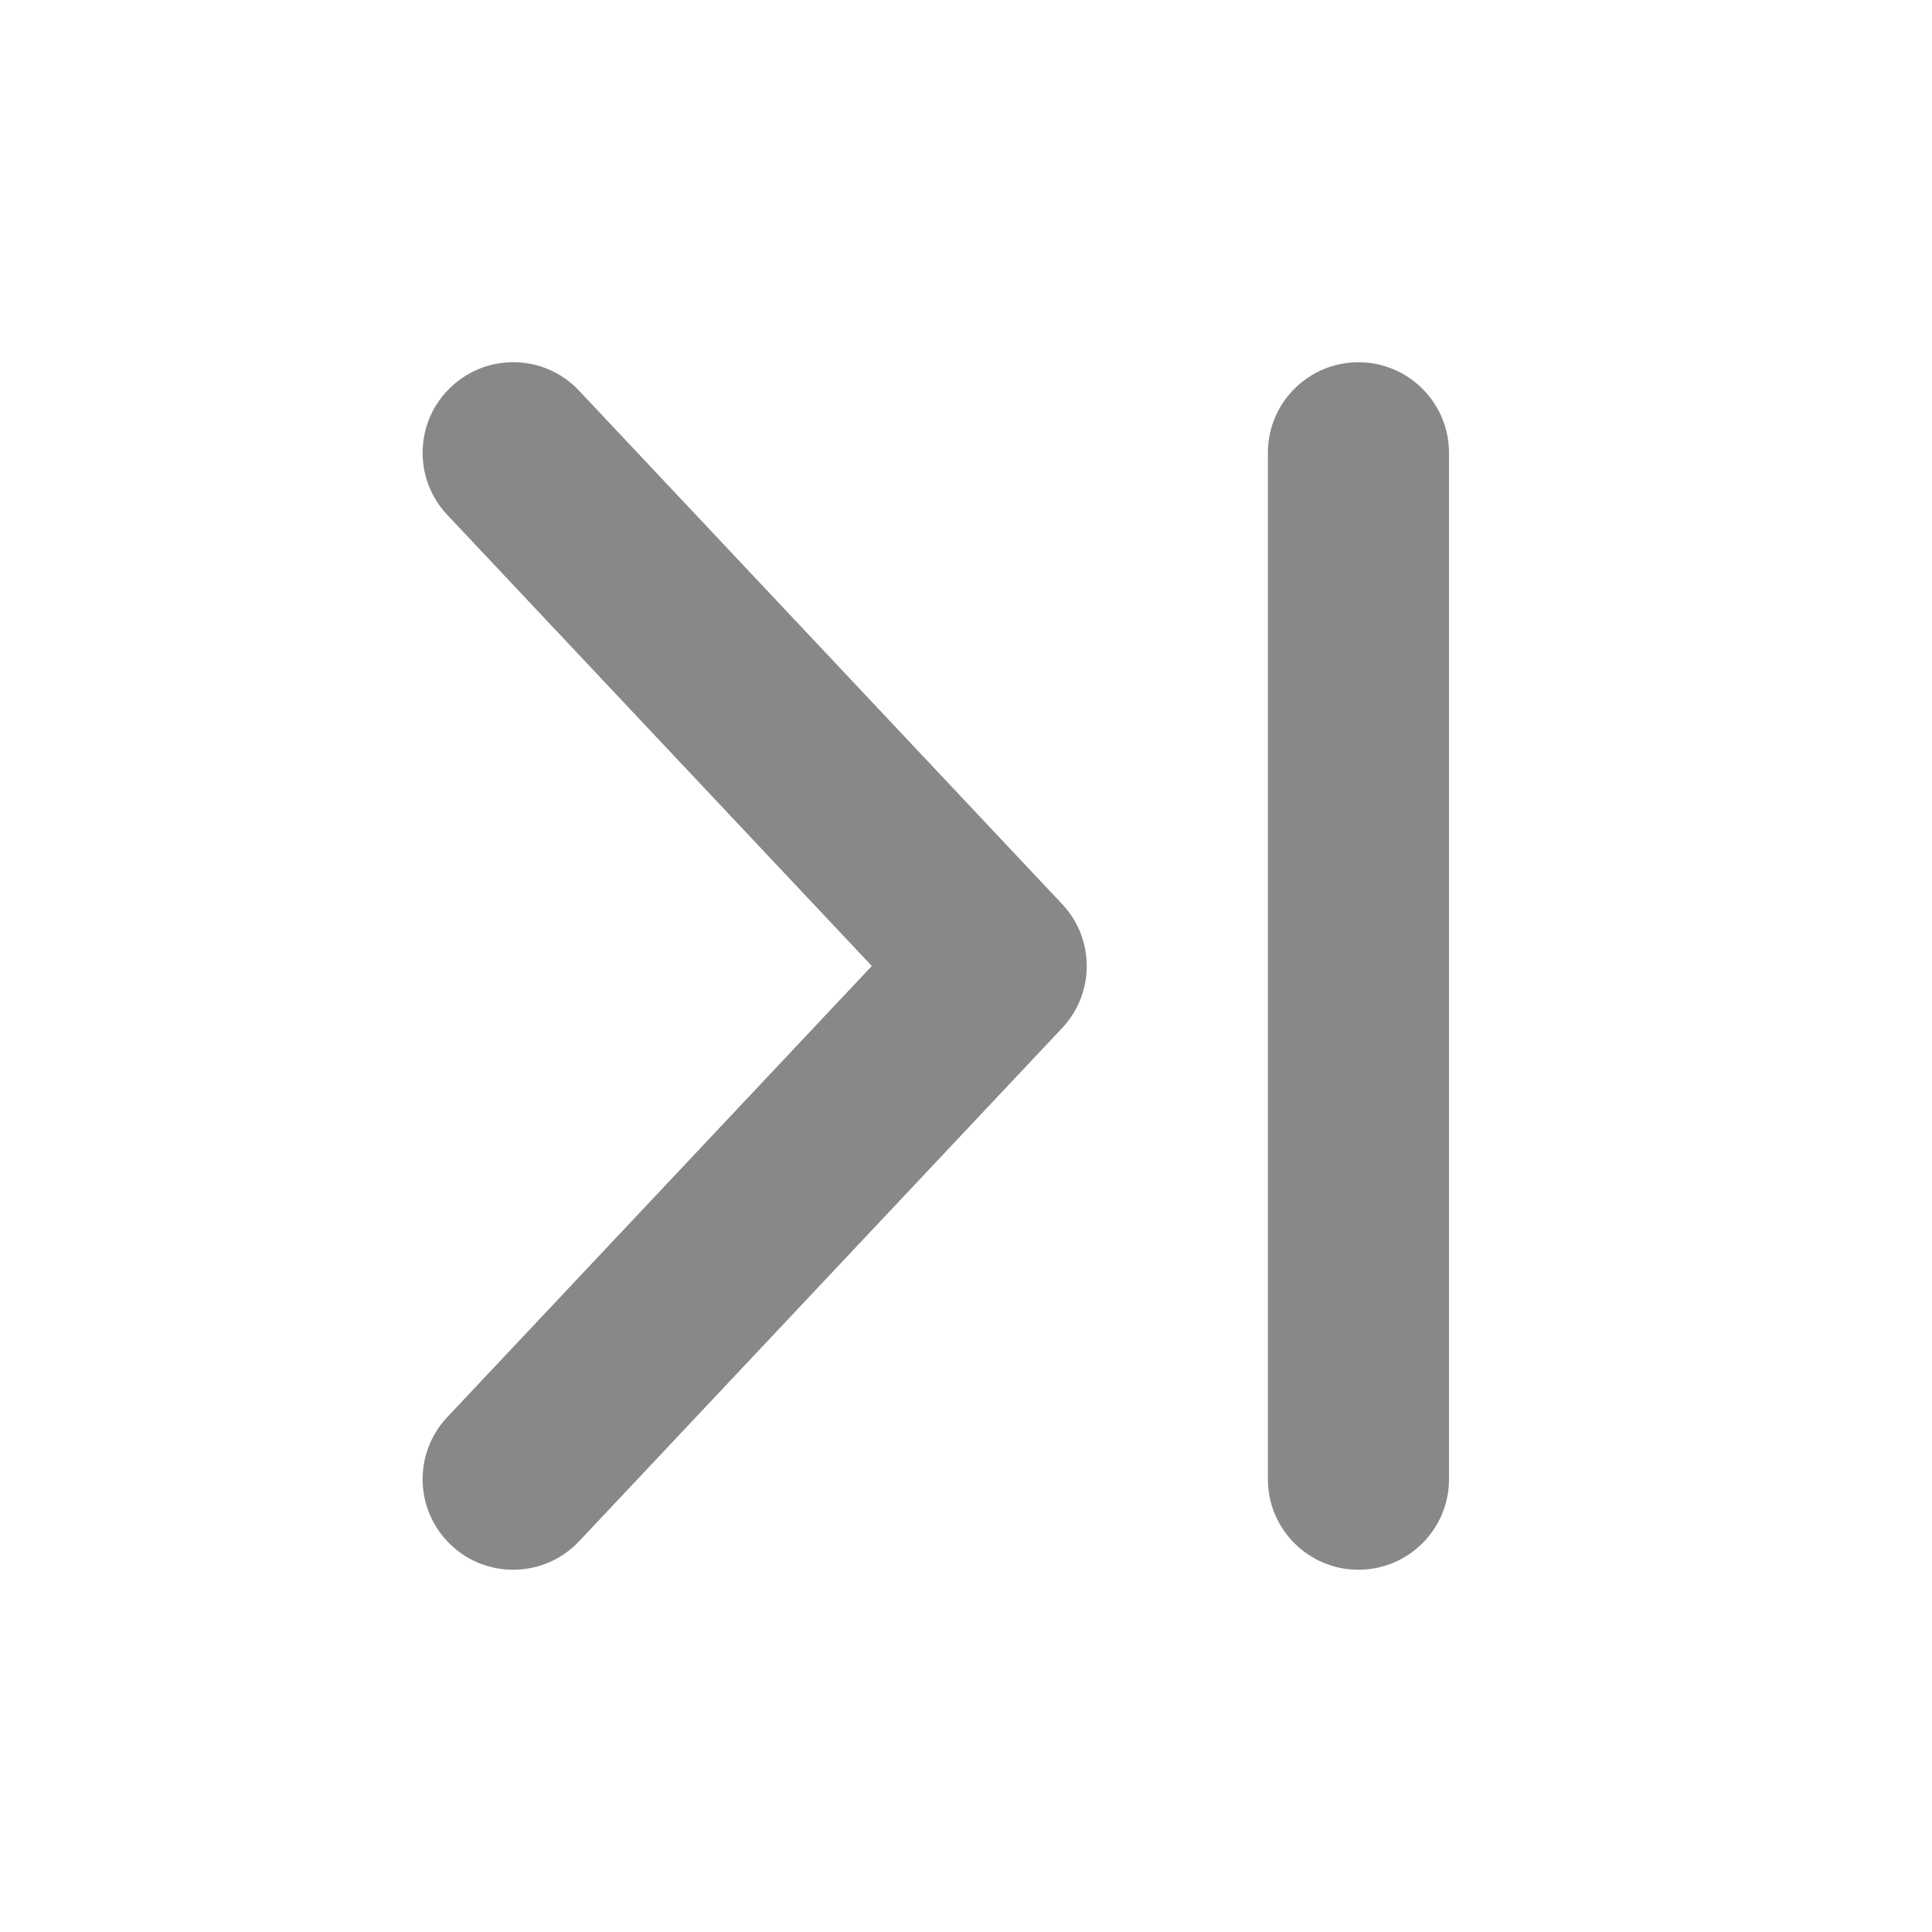 <svg width="16" height="16" viewBox="0 0 16 16" fill="none" xmlns="http://www.w3.org/2000/svg">
<path d="M3.704 11.736C3.42 12.038 3.434 12.512 3.736 12.796C3.881 12.933 4.065 13 4.25 13C4.449 13 4.648 12.921 4.796 12.764L8.796 8.514C9.068 8.226 9.068 7.775 8.796 7.487L4.796 3.236C4.513 2.933 4.037 2.92 3.736 3.204C3.434 3.487 3.42 3.962 3.704 4.264L7.22 8L3.704 11.736V11.736ZM11.25 3C11.664 3 12 3.336 12 3.75V12.25C12 12.664 11.664 13 11.25 13C10.836 13 10.5 12.664 10.5 12.25V3.75C10.5 3.336 10.836 3 11.25 3Z" fill="#888"/>
</svg>
